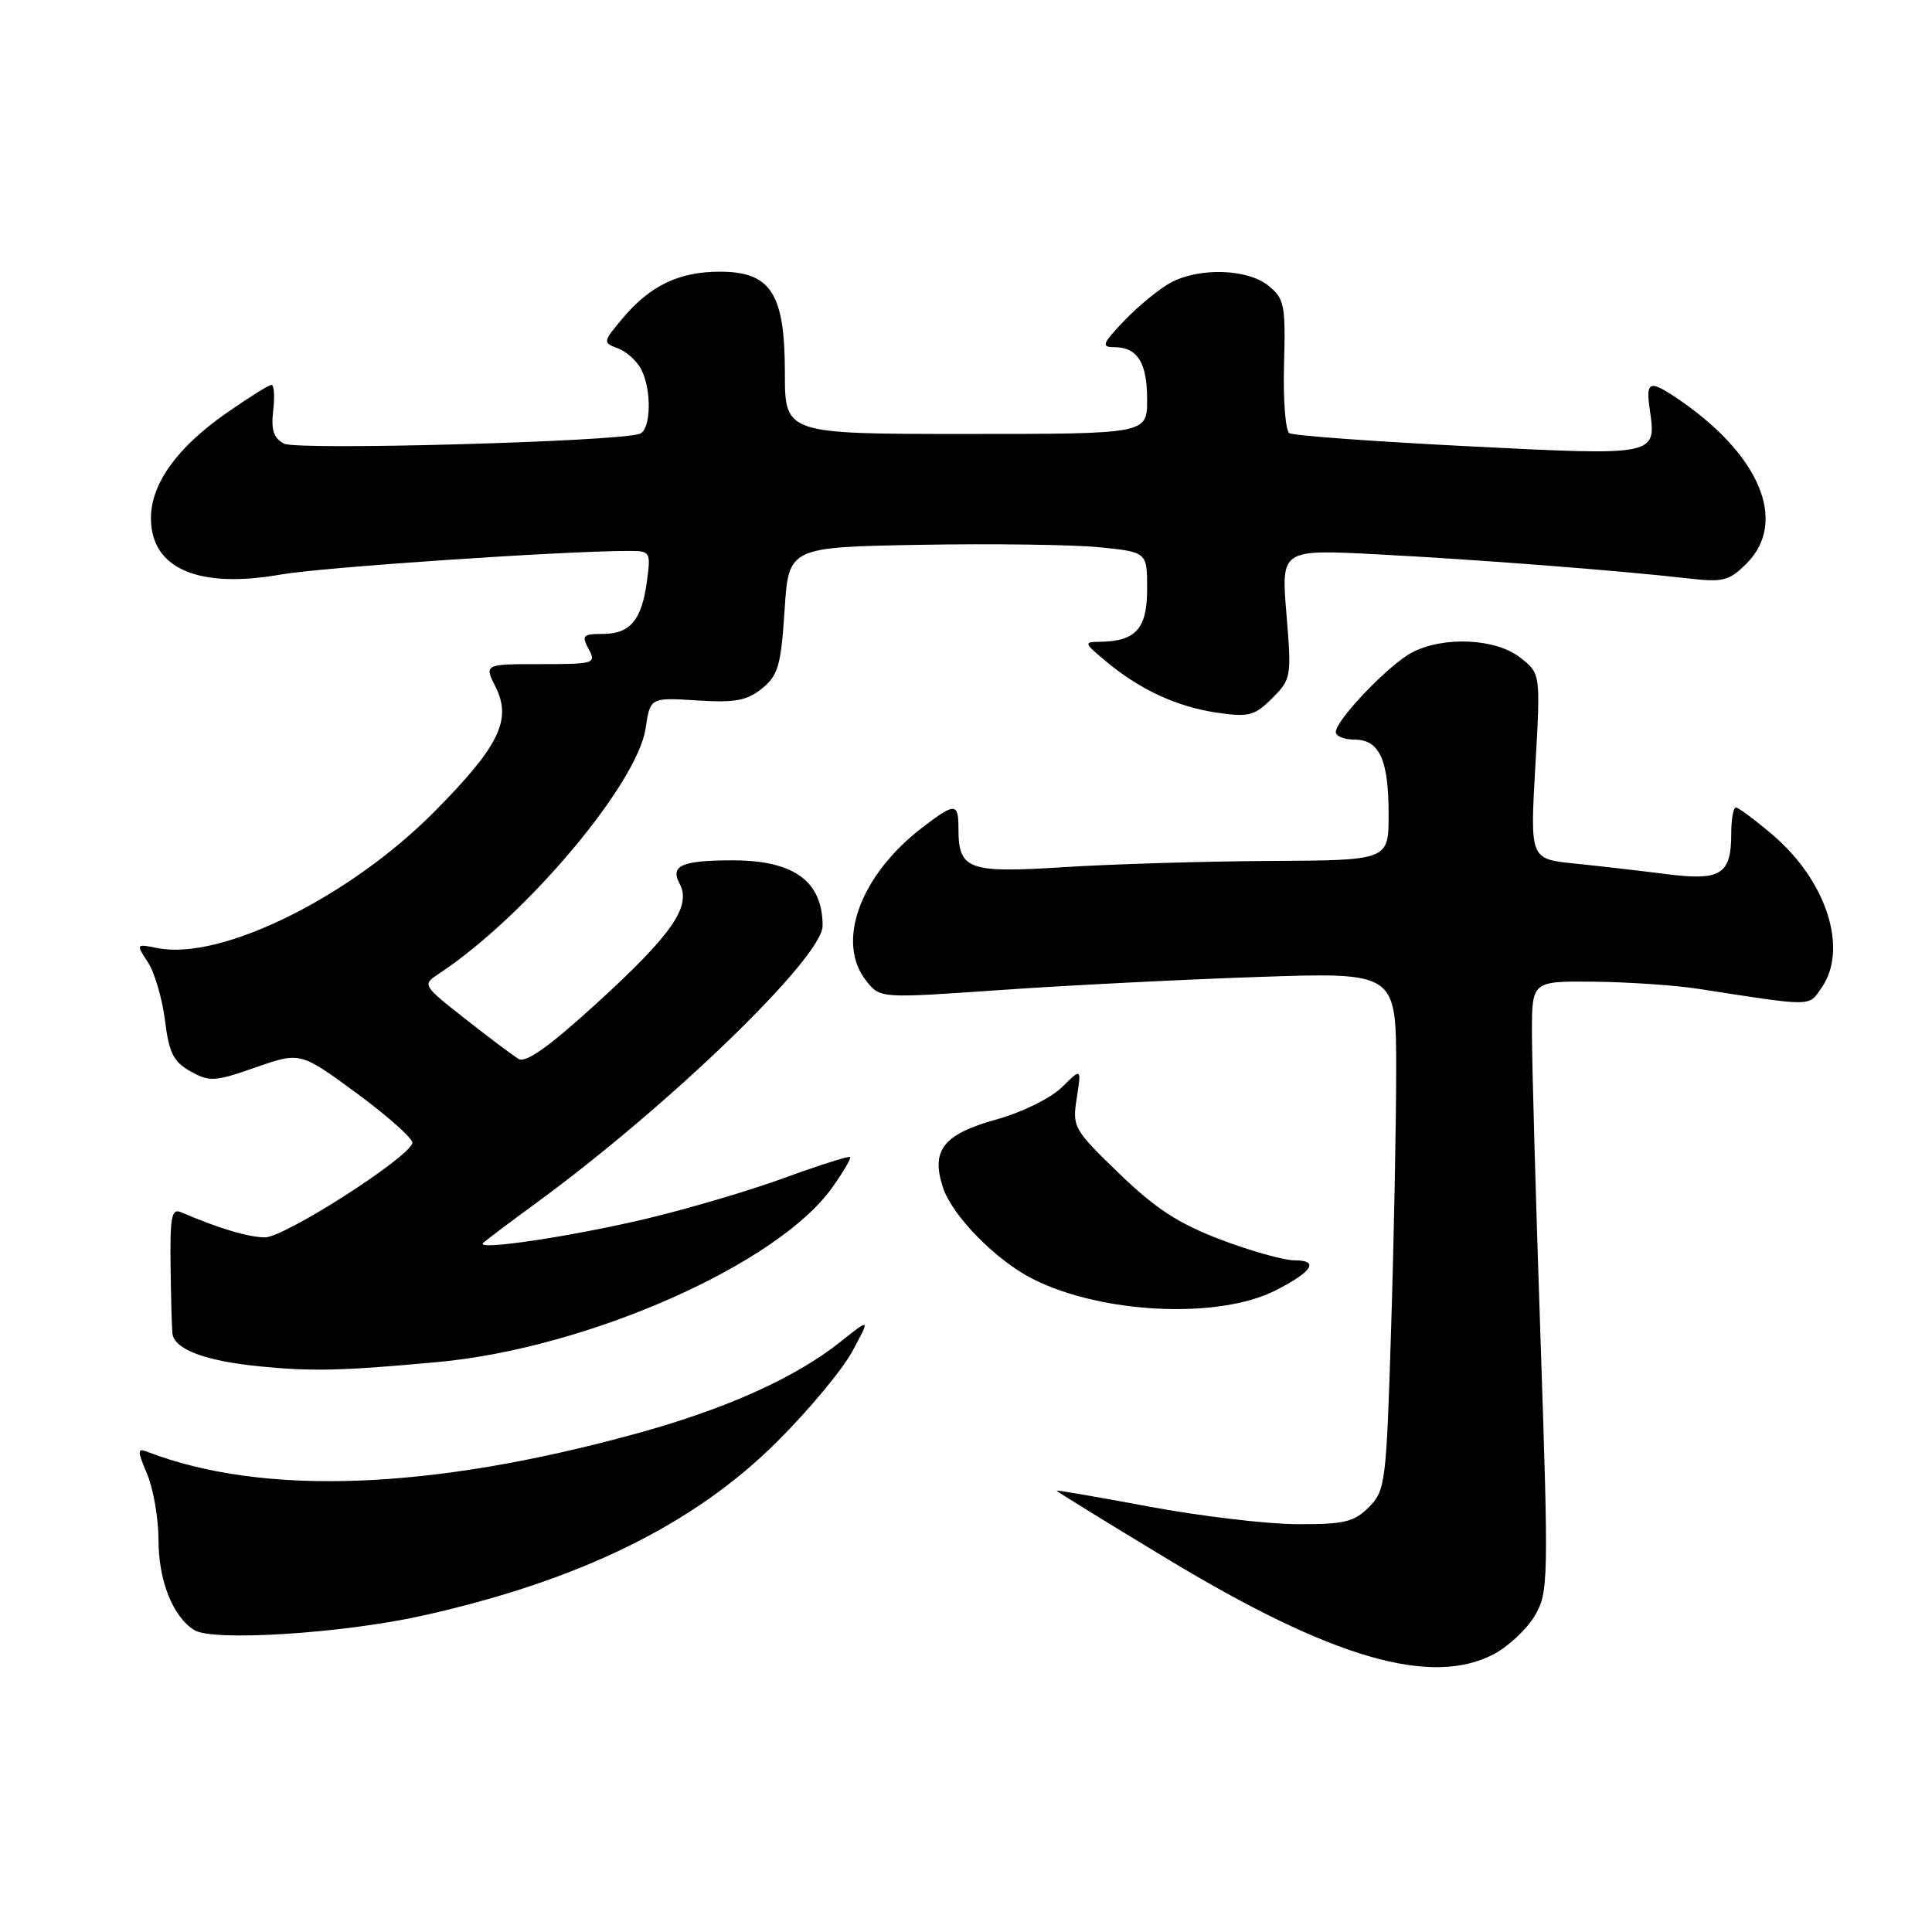<?xml version="1.0" encoding="UTF-8" standalone="no"?>
<!DOCTYPE svg PUBLIC "-//W3C//DTD SVG 1.1//EN" "http://www.w3.org/Graphics/SVG/1.1/DTD/svg11.dtd" >
<svg xmlns="http://www.w3.org/2000/svg" xmlns:xlink="http://www.w3.org/1999/xlink" version="1.1" viewBox="0 0 256 256">
 <g >
 <path fill="currentColor"
d=" M 198.02 219.14 C 199.93 218.11 202.35 215.83 203.38 214.07 C 205.18 211.00 205.21 209.49 204.12 177.18 C 203.49 158.66 202.98 140.46 202.99 136.75 C 203.00 130.00 203.00 130.00 211.25 130.08 C 215.79 130.13 221.97 130.55 225.00 131.02 C 240.45 133.41 239.60 133.41 241.36 130.89 C 244.93 125.80 242.07 116.78 234.96 110.69 C 232.58 108.66 230.36 107.00 230.02 107.00 C 229.68 107.00 229.40 108.53 229.40 110.41 C 229.40 115.89 228.04 116.75 220.78 115.82 C 217.33 115.38 211.85 114.75 208.62 114.42 C 202.74 113.82 202.74 113.82 203.44 101.54 C 204.14 89.25 204.14 89.25 201.43 87.13 C 198.22 84.60 191.32 84.27 187.13 86.44 C 184.09 88.00 177.00 95.41 177.00 97.00 C 177.00 97.55 178.11 98.00 179.46 98.00 C 182.79 98.00 184.00 100.65 184.00 107.93 C 184.00 114.00 184.00 114.00 168.25 114.08 C 159.59 114.13 147.32 114.50 141.00 114.90 C 128.28 115.71 127.00 115.25 127.00 109.81 C 127.00 106.35 126.56 106.33 122.28 109.60 C 113.94 115.96 110.68 124.91 114.83 130.03 C 116.65 132.29 116.65 132.29 132.58 131.18 C 141.33 130.57 156.71 129.79 166.75 129.45 C 185.00 128.83 185.00 128.83 185.00 141.76 C 185.00 148.86 184.70 164.30 184.33 176.05 C 183.70 196.55 183.57 197.52 181.38 199.71 C 179.40 201.69 178.10 201.99 171.80 201.96 C 167.78 201.94 158.99 200.89 152.25 199.63 C 145.51 198.37 140.00 197.42 140.00 197.52 C 140.00 197.62 146.63 201.71 154.73 206.60 C 176.53 219.76 189.70 223.58 198.02 219.14 Z  M 56.00 214.08 C 76.84 209.43 91.98 202.00 103.00 191.00 C 107.14 186.88 111.61 181.51 112.93 179.07 C 115.33 174.64 115.33 174.64 111.41 177.76 C 105.42 182.55 96.27 186.67 84.34 189.95 C 57.09 197.45 34.92 198.28 19.54 192.38 C 18.18 191.85 18.17 192.17 19.51 195.36 C 20.33 197.33 21.00 201.22 21.00 204.02 C 21.00 209.44 22.89 214.21 25.75 216.00 C 28.20 217.53 45.45 216.44 56.00 214.08 Z  M 58.00 180.48 C 77.89 178.65 103.04 167.53 110.27 157.36 C 111.74 155.30 112.81 153.47 112.64 153.31 C 112.48 153.15 108.56 154.39 103.93 156.08 C 99.31 157.77 91.01 160.22 85.51 161.52 C 75.55 163.87 63.05 165.73 64.00 164.72 C 64.28 164.43 67.42 162.05 71.00 159.44 C 88.65 146.54 109.00 126.85 109.00 122.68 C 109.00 116.78 105.20 114.00 97.13 114.00 C 90.35 114.00 88.76 114.69 90.05 117.09 C 91.65 120.08 89.07 123.81 79.10 132.91 C 72.82 138.65 69.67 140.89 68.72 140.32 C 67.97 139.87 64.78 137.47 61.64 135.00 C 55.94 130.51 55.93 130.50 58.19 129.00 C 69.71 121.37 84.45 103.86 85.55 96.50 C 86.16 92.42 86.16 92.42 92.35 92.81 C 97.40 93.13 98.97 92.84 100.97 91.23 C 103.11 89.50 103.48 88.20 103.96 80.87 C 104.50 72.50 104.50 72.50 122.00 72.19 C 131.62 72.02 142.31 72.17 145.75 72.52 C 152.00 73.16 152.00 73.16 152.00 78.04 C 152.00 83.29 150.52 84.96 145.82 85.04 C 143.57 85.07 143.59 85.15 146.50 87.59 C 150.98 91.35 155.94 93.66 161.24 94.43 C 165.48 95.05 166.24 94.85 168.57 92.52 C 171.10 89.99 171.15 89.68 170.46 81.35 C 169.75 72.78 169.75 72.78 182.62 73.46 C 195.94 74.15 214.65 75.61 223.68 76.64 C 228.32 77.18 229.12 76.97 231.43 74.67 C 236.99 69.10 233.14 60.07 222.03 52.65 C 218.55 50.33 218.06 50.56 218.60 54.25 C 219.50 60.43 219.65 60.40 194.50 59.13 C 182.01 58.50 171.36 57.72 170.85 57.40 C 170.33 57.08 170.01 52.98 170.14 48.27 C 170.36 40.41 170.19 39.57 168.08 37.86 C 165.32 35.63 159.03 35.41 155.20 37.41 C 153.72 38.19 150.95 40.44 149.05 42.41 C 146.08 45.51 145.88 46.00 147.60 46.00 C 150.72 46.00 152.00 48.02 152.00 52.95 C 152.00 57.50 152.00 57.50 128.00 57.50 C 104.00 57.50 104.00 57.50 104.00 49.38 C 104.00 38.88 102.14 36.00 95.38 36.00 C 89.99 36.00 86.16 37.83 82.52 42.16 C 79.88 45.29 79.86 45.41 81.84 46.14 C 82.96 46.55 84.35 47.78 84.93 48.88 C 86.39 51.60 86.28 56.97 84.75 57.49 C 81.73 58.53 39.39 59.70 37.65 58.79 C 36.26 58.06 35.90 56.98 36.20 54.41 C 36.42 52.54 36.32 51.00 35.97 51.00 C 35.62 51.00 32.91 52.70 29.95 54.77 C 23.45 59.31 20.00 64.12 20.00 68.65 C 20.00 75.35 26.27 78.06 37.26 76.12 C 42.65 75.17 74.68 73.00 83.31 73.00 C 86.18 73.00 86.25 73.11 85.72 77.04 C 85.03 82.18 83.50 84.00 79.84 84.00 C 77.24 84.00 77.04 84.21 78.00 86.00 C 79.03 87.92 78.76 88.00 71.61 88.00 C 64.15 88.00 64.15 88.00 65.68 91.05 C 67.85 95.41 66.12 98.91 57.53 107.58 C 46.28 118.92 29.27 127.30 20.89 125.63 C 18.00 125.05 18.00 125.06 19.60 127.51 C 20.49 128.87 21.50 132.33 21.86 135.20 C 22.39 139.52 22.98 140.69 25.24 141.96 C 27.76 143.37 28.47 143.33 33.89 141.43 C 39.79 139.37 39.79 139.37 47.36 144.93 C 51.52 148.00 54.79 150.94 54.64 151.47 C 54.04 153.52 37.63 164.00 35.09 163.96 C 32.82 163.92 28.99 162.77 24.00 160.63 C 22.74 160.08 22.52 161.20 22.60 167.74 C 22.66 172.01 22.77 176.05 22.85 176.71 C 23.11 178.81 27.24 180.35 34.50 181.06 C 41.42 181.74 45.34 181.64 58.00 180.48 Z  M 169.05 170.97 C 173.92 168.49 174.85 167.00 171.54 167.00 C 170.12 167.00 165.71 165.76 161.73 164.25 C 156.15 162.13 153.08 160.13 148.28 155.48 C 142.24 149.65 142.07 149.34 142.68 145.48 C 143.30 141.50 143.30 141.50 140.69 144.08 C 139.22 145.52 135.44 147.38 132.08 148.32 C 124.98 150.29 123.32 152.40 124.95 157.36 C 126.20 161.13 131.99 167.02 136.87 169.48 C 146.06 174.11 161.50 174.83 169.05 170.97 Z "/>
</g>
</svg>